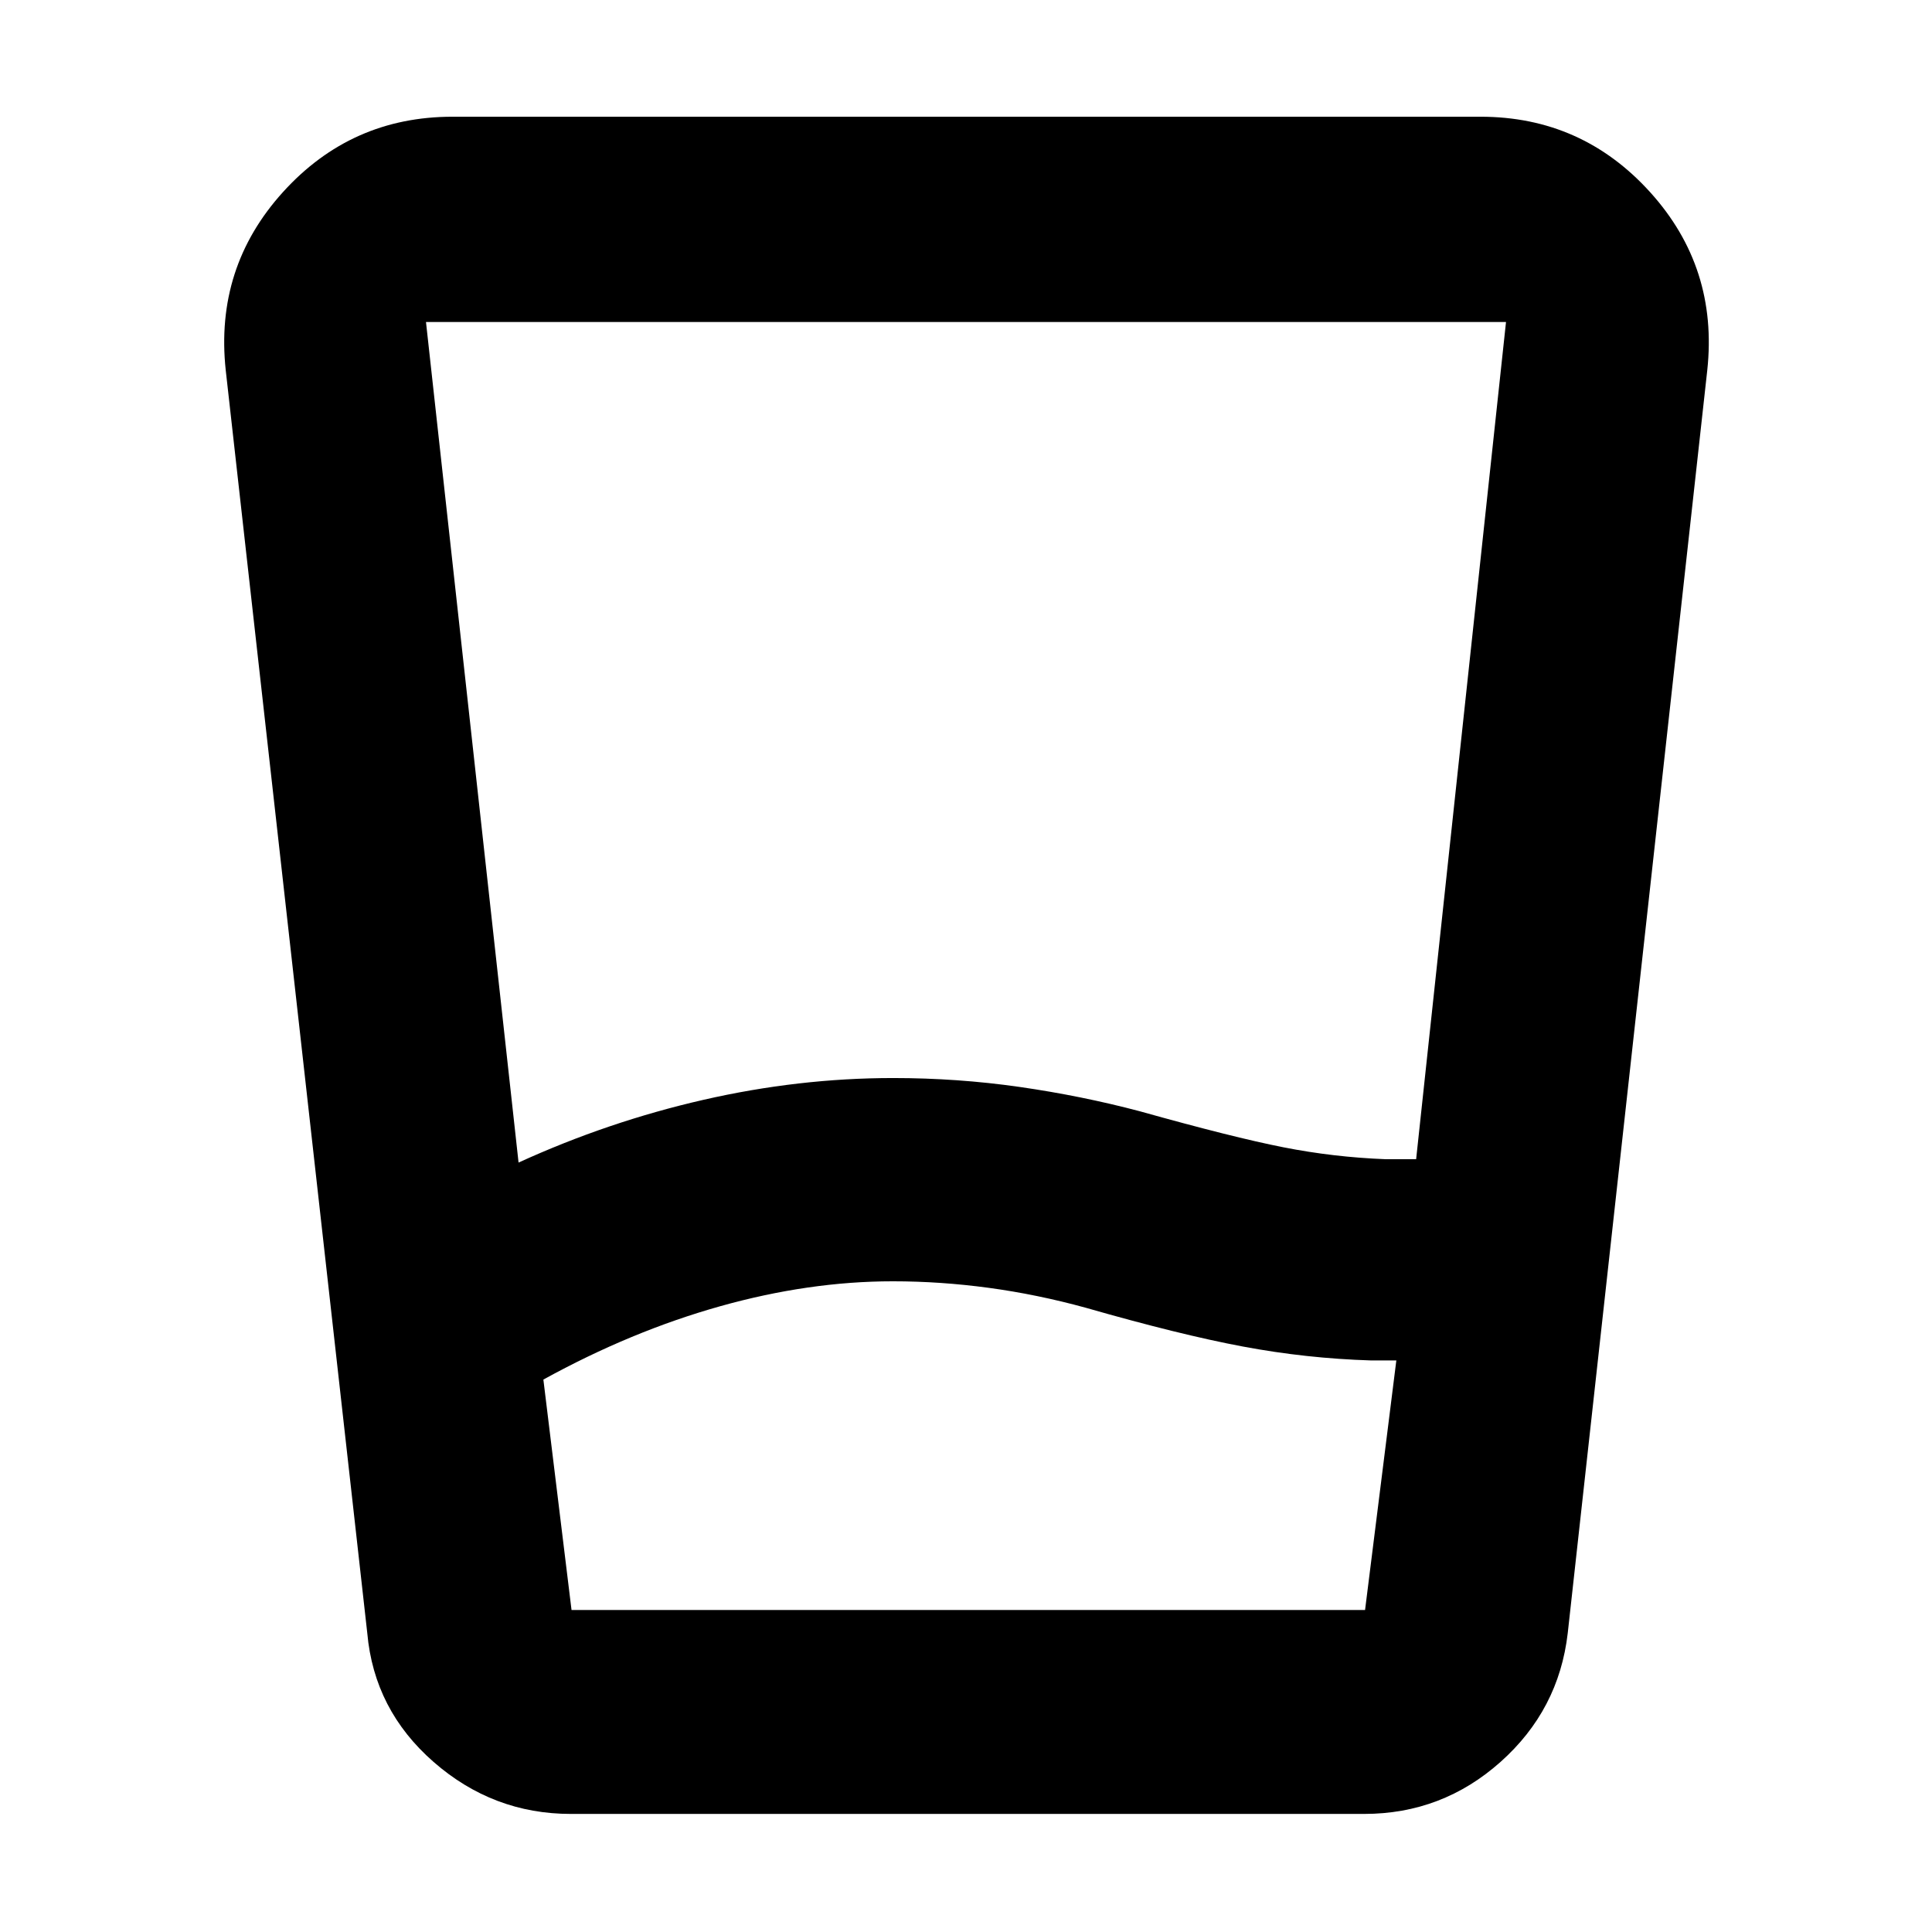 <svg xmlns="http://www.w3.org/2000/svg" height="40" viewBox="0 -960 960 960" width="40"><path d="M443.62-323.33q-41.66 0-85.84 12.41Q313.6-298.5 270-274.5L283.99-160h394.3l15.54-124h-12.5q-32.3-1-63.78-6.92-31.48-5.91-77.99-19.25-24.24-6.66-48.24-9.91-23.99-3.25-47.7-3.25Zm-185.95-59q44.5-20.34 91.85-31.17 47.35-10.83 94.32-10.83 31.93 0 62.71 4.41 30.78 4.42 59.78 12.09 46.42 13 71.38 17.91Q662.66-385 688.5-384h15.17l44.66-416H211.67l46 417.67Zm26 323.66q-38.68 0-68.23-25.84-29.54-25.83-32.94-63.99L112.17-776q-5.5-51.06 28.41-88.53T224.83-902h510.84q50.34 0 84.25 37.47T848.33-776L779-148.5q-4.42 38.19-33.42 64.01-28.99 25.82-67.75 25.82H283.67ZM443.65-160H678.17 283.83h159.82Z"/></svg>